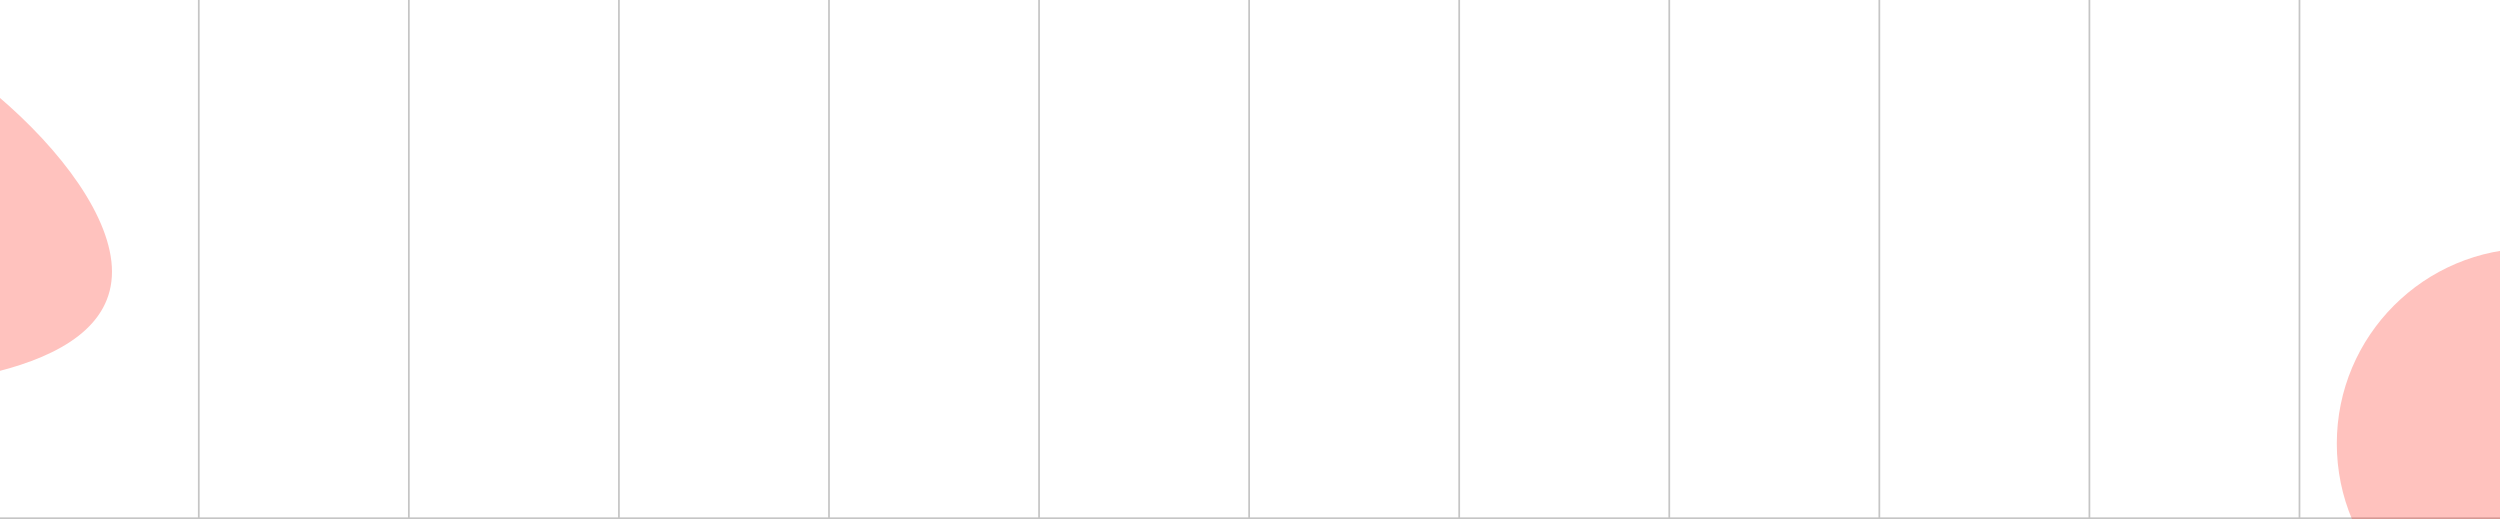 <svg width="1440" height="299" viewBox="0 0 1440 299" fill="none" xmlns="http://www.w3.org/2000/svg">
<g clip-path="url(#clip0_391_3052)">
<rect width="1440" height="299" fill="white"/>
<rect x="114" width="1" height="299" fill="#C5C5C5"/>
<rect x="235" width="1" height="299" fill="#C5C5C5"/>
<rect x="356" width="1" height="299" fill="#C5C5C5"/>
<rect x="477" width="1" height="299" fill="#C5C5C5"/>
<rect x="598" width="1" height="299" fill="#C5C5C5"/>
<rect x="719" width="1" height="299" fill="#C5C5C5"/>
<rect x="840" width="1" height="299" fill="#C5C5C5"/>
<rect x="961" width="1" height="299" fill="#C5C5C5"/>
<rect x="1082" width="1" height="299" fill="#C5C5C5"/>
<rect x="1203" width="1" height="299" fill="#C5C5C5"/>
<rect x="1324" width="1" height="299" fill="#C5C5C5"/>
<rect y="298" width="1611" height="1" fill="#C5C5C5"/>
<g filter="url(#filter0_f_391_3052)">
<path d="M1637.5 299.5C1637.5 361.632 1520.63 368 1458.5 368C1396.37 368 1346 317.632 1346 255.5C1346 193.368 1396.37 143 1458.5 143C1520.63 143 1637.5 237.368 1637.5 299.5Z" fill="#FF3426" fill-opacity="0.3"/>
</g>
<g filter="url(#filter1_f_391_3052)">
<path d="M64.5 156.5C64.5 218.632 -52.368 225 -114.5 225C-176.632 225 -227 174.632 -227 112.5C-227 50.368 -176.632 0 -114.5 0C-52.368 0 64.5 94.368 64.5 156.5Z" fill="#FF3426" fill-opacity="0.3"/>
</g>
</g>
<defs>
<filter id="filter0_f_391_3052" x="1141" y="-62" width="701.5" height="635" filterUnits="userSpaceOnUse" color-interpolation-filters="sRGB">
<feFlood flood-opacity="0" result="BackgroundImageFix"/>
<feBlend mode="normal" in="SourceGraphic" in2="BackgroundImageFix" result="shape"/>
<feGaussianBlur stdDeviation="102.5" result="effect1_foregroundBlur_391_3052"/>
</filter>
<filter id="filter1_f_391_3052" x="-432" y="-205" width="701.5" height="635" filterUnits="userSpaceOnUse" color-interpolation-filters="sRGB">
<feFlood flood-opacity="0" result="BackgroundImageFix"/>
<feBlend mode="normal" in="SourceGraphic" in2="BackgroundImageFix" result="shape"/>
<feGaussianBlur stdDeviation="102.5" result="effect1_foregroundBlur_391_3052"/>
</filter>
<clipPath id="clip0_391_3052">
<rect width="1440" height="299" fill="white"/>
</clipPath>
</defs>
</svg>
